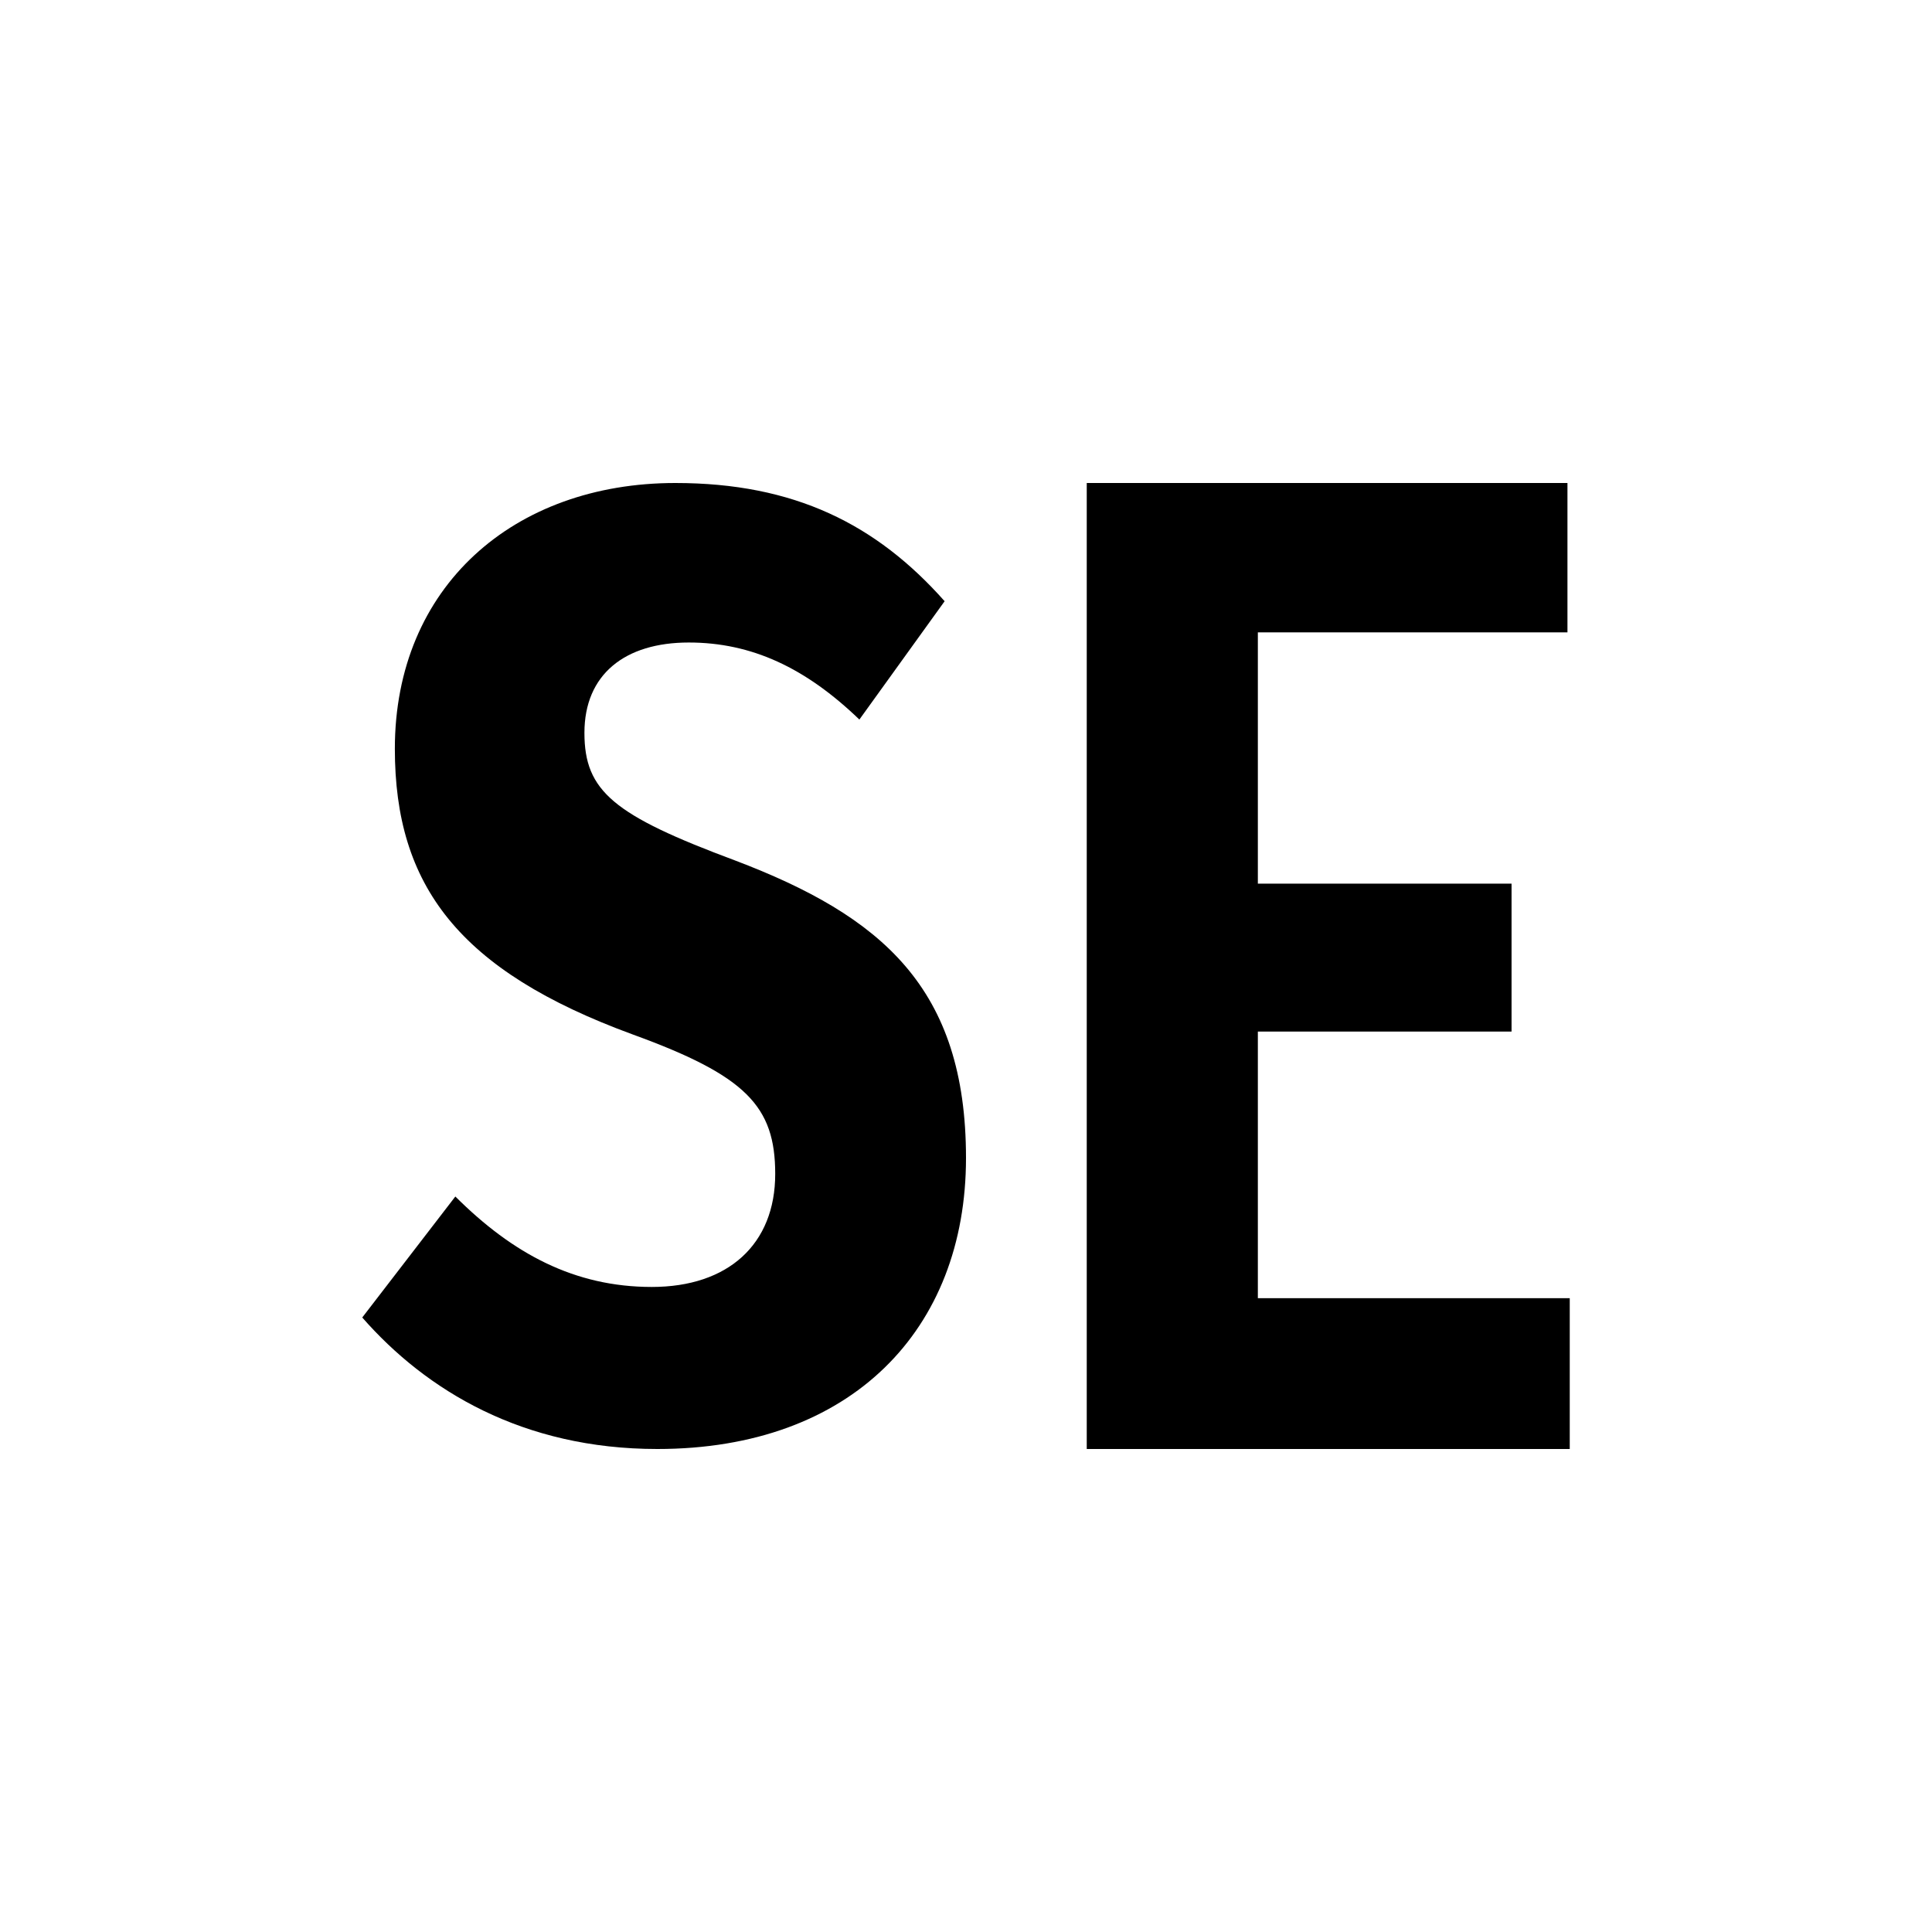 <svg width="16" height="16" viewBox="0 0 16 16" fill="none" xmlns="http://www.w3.org/2000/svg">
<path d="M12.981 4H9V12H13V10.751H10.417V8.543H12.518V7.318H10.417V5.237H12.981V4Z" fill="black"/>
<path d="M5.593 4C4.255 4 3.27 4.858 3.27 6.201C3.27 7.334 3.799 8.039 5.24 8.567C6.178 8.908 6.42 9.161 6.42 9.722C6.42 10.305 6.03 10.658 5.398 10.658C4.757 10.658 4.245 10.382 3.771 9.909L3 10.911C3.53 11.516 4.329 12 5.444 12C7.052 12 8 11.01 8 9.59C8 8.182 7.303 7.587 6.085 7.125C5.082 6.751 4.84 6.553 4.84 6.069C4.84 5.585 5.175 5.321 5.704 5.321C6.225 5.321 6.671 5.53 7.117 5.959L7.823 4.979C7.257 4.341 6.578 4 5.593 4Z" fill="black"/>
</svg>
